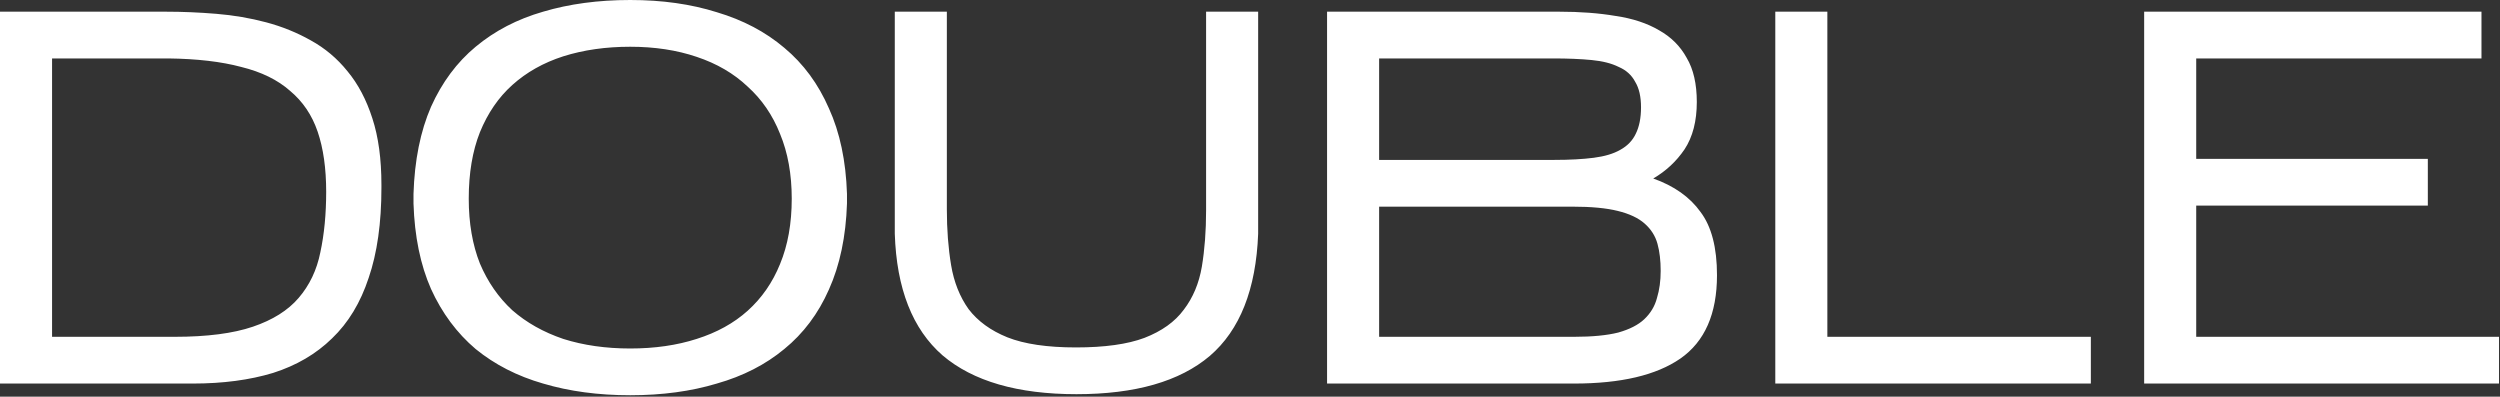 <svg width="958" height="152" viewBox="0 0 958 152" fill="none" xmlns="http://www.w3.org/2000/svg">
<rect x="0" y="0" width="958" height="152" fill="#333333" stroke="none"/>
<path d="M146.164 71.86C146.164 85.432 144.535 96.967 141.278 106.467C138.157 115.967 133.474 123.703 127.232 129.674C121.124 135.646 113.592 140.057 104.635 142.907C95.678 145.621 85.432 146.978 73.896 146.978H0V4.478H63.514C69.892 4.478 76.339 4.75 82.853 5.292C89.503 5.835 95.882 6.921 101.989 8.55C108.096 10.178 113.796 12.485 119.089 15.471C124.517 18.457 129.199 22.392 133.135 27.278C137.207 32.164 140.396 38.203 142.703 45.396C145.01 52.453 146.164 60.935 146.164 70.842V71.86ZM19.95 129.064H66.975C79.325 129.064 89.299 127.774 96.899 125.196C104.499 122.617 110.335 118.953 114.407 114.203C118.614 109.317 121.396 103.482 122.753 96.696C124.246 89.774 124.992 82.039 124.992 73.489C124.992 64.532 123.907 56.864 121.735 50.485C119.564 44.107 116.035 38.882 111.149 34.81C106.399 30.603 100.157 27.55 92.421 25.65C84.821 23.614 75.525 22.528 64.532 22.392H19.95V129.064ZM158.451 74.303C158.858 61.41 161.098 50.282 165.169 40.917C169.376 31.553 175.076 23.885 182.269 17.914C189.598 11.807 198.215 7.328 208.122 4.478C218.165 1.492 229.294 0 241.508 0C253.722 0 264.783 1.56 274.69 4.682C284.733 7.667 293.351 12.214 300.544 18.321C307.872 24.428 313.572 32.164 317.644 41.528C321.851 50.757 324.158 61.682 324.565 74.303V77.967C324.158 90.589 321.851 101.582 317.644 110.946C313.572 120.174 307.872 127.774 300.544 133.746C293.351 139.717 284.733 144.128 274.69 146.978C264.783 149.964 253.722 151.457 241.508 151.457C229.294 151.457 218.165 149.964 208.122 146.978C198.215 144.128 189.598 139.717 182.269 133.746C175.076 127.639 169.376 119.971 165.169 110.742C161.098 101.514 158.858 90.589 158.451 77.967V74.303ZM241.508 17.914C232.144 17.914 223.594 19.135 215.858 21.578C208.258 24.021 201.744 27.685 196.315 32.571C191.023 37.321 186.883 43.36 183.898 50.689C181.048 57.882 179.623 66.364 179.623 76.135C179.623 85.499 181.048 93.778 183.898 100.971C186.883 108.028 191.023 113.999 196.315 118.885C201.744 123.635 208.258 127.299 215.858 129.878C223.594 132.321 232.144 133.542 241.508 133.542C250.872 133.542 259.355 132.321 266.955 129.878C274.69 127.435 281.205 123.839 286.497 119.089C291.926 114.203 296.065 108.232 298.915 101.174C301.901 93.982 303.394 85.635 303.394 76.135C303.394 66.771 301.901 58.492 298.915 51.3C296.065 44.107 291.926 38.067 286.497 33.182C281.205 28.16 274.69 24.36 266.955 21.782C259.355 19.203 250.872 17.914 241.508 17.914ZM482.124 89.571C481.31 110.878 475.135 126.485 463.6 136.392C452.064 146.164 435.032 151.049 412.503 151.049C389.975 151.049 372.875 146.096 361.203 136.189C349.668 126.146 343.56 110.607 342.882 89.571V4.478H362.832V80.207C362.832 87.942 363.375 95.067 364.46 101.582C365.546 108.096 367.785 113.728 371.178 118.478C374.707 123.092 379.66 126.689 386.039 129.267C392.553 131.846 401.307 133.135 412.3 133.135C423.292 133.135 432.046 131.914 438.56 129.471C445.21 126.892 450.232 123.296 453.625 118.682C457.153 114.067 459.46 108.571 460.546 102.192C461.632 95.678 462.175 88.485 462.175 80.614V4.478H482.124V89.571ZM657.951 105.449C657.951 120.242 653.269 130.896 643.905 137.41C634.676 143.789 621.105 146.978 603.19 146.978H508.53V4.478H597.49C605.498 4.478 612.69 5.021 619.069 6.107C625.583 7.057 631.148 8.889 635.762 11.603C640.376 14.182 643.905 17.71 646.348 22.189C648.926 26.532 650.215 32.164 650.215 39.085C650.215 46.414 648.655 52.453 645.533 57.203C642.412 61.817 638.408 65.549 633.523 68.399C641.53 71.249 647.569 75.524 651.64 81.224C655.848 86.789 657.951 94.864 657.951 105.449ZM528.48 61.274H595.658C601.494 61.274 606.515 61.003 610.723 60.46C614.93 59.917 618.323 58.899 620.901 57.407C623.615 55.914 625.583 53.878 626.805 51.3C628.162 48.585 628.84 45.192 628.84 41.121C628.84 37.05 628.094 33.792 626.601 31.35C625.244 28.771 623.14 26.871 620.29 25.65C617.576 24.292 614.115 23.41 609.908 23.003C605.701 22.596 600.815 22.392 595.251 22.392H528.48V61.274ZM528.48 129.064H603.19C610.112 129.064 615.744 128.521 620.087 127.435C624.43 126.214 627.755 124.517 630.062 122.346C632.505 120.039 634.133 117.324 634.948 114.203C635.898 111.082 636.373 107.621 636.373 103.821C636.373 99.885 635.965 96.424 635.151 93.439C634.337 90.453 632.708 87.874 630.265 85.703C627.823 83.532 624.362 81.903 619.883 80.817C615.54 79.732 609.773 79.189 602.58 79.189H528.48V129.064ZM801.214 129.064V146.978H680.293V4.478H700.243V129.064H801.214ZM957.623 129.064V146.978H821.64V4.478H950.903V22.392H841.59V60.867H930.343V78.782H841.59V129.064H957.623Z" fill="white"/>
</svg>
